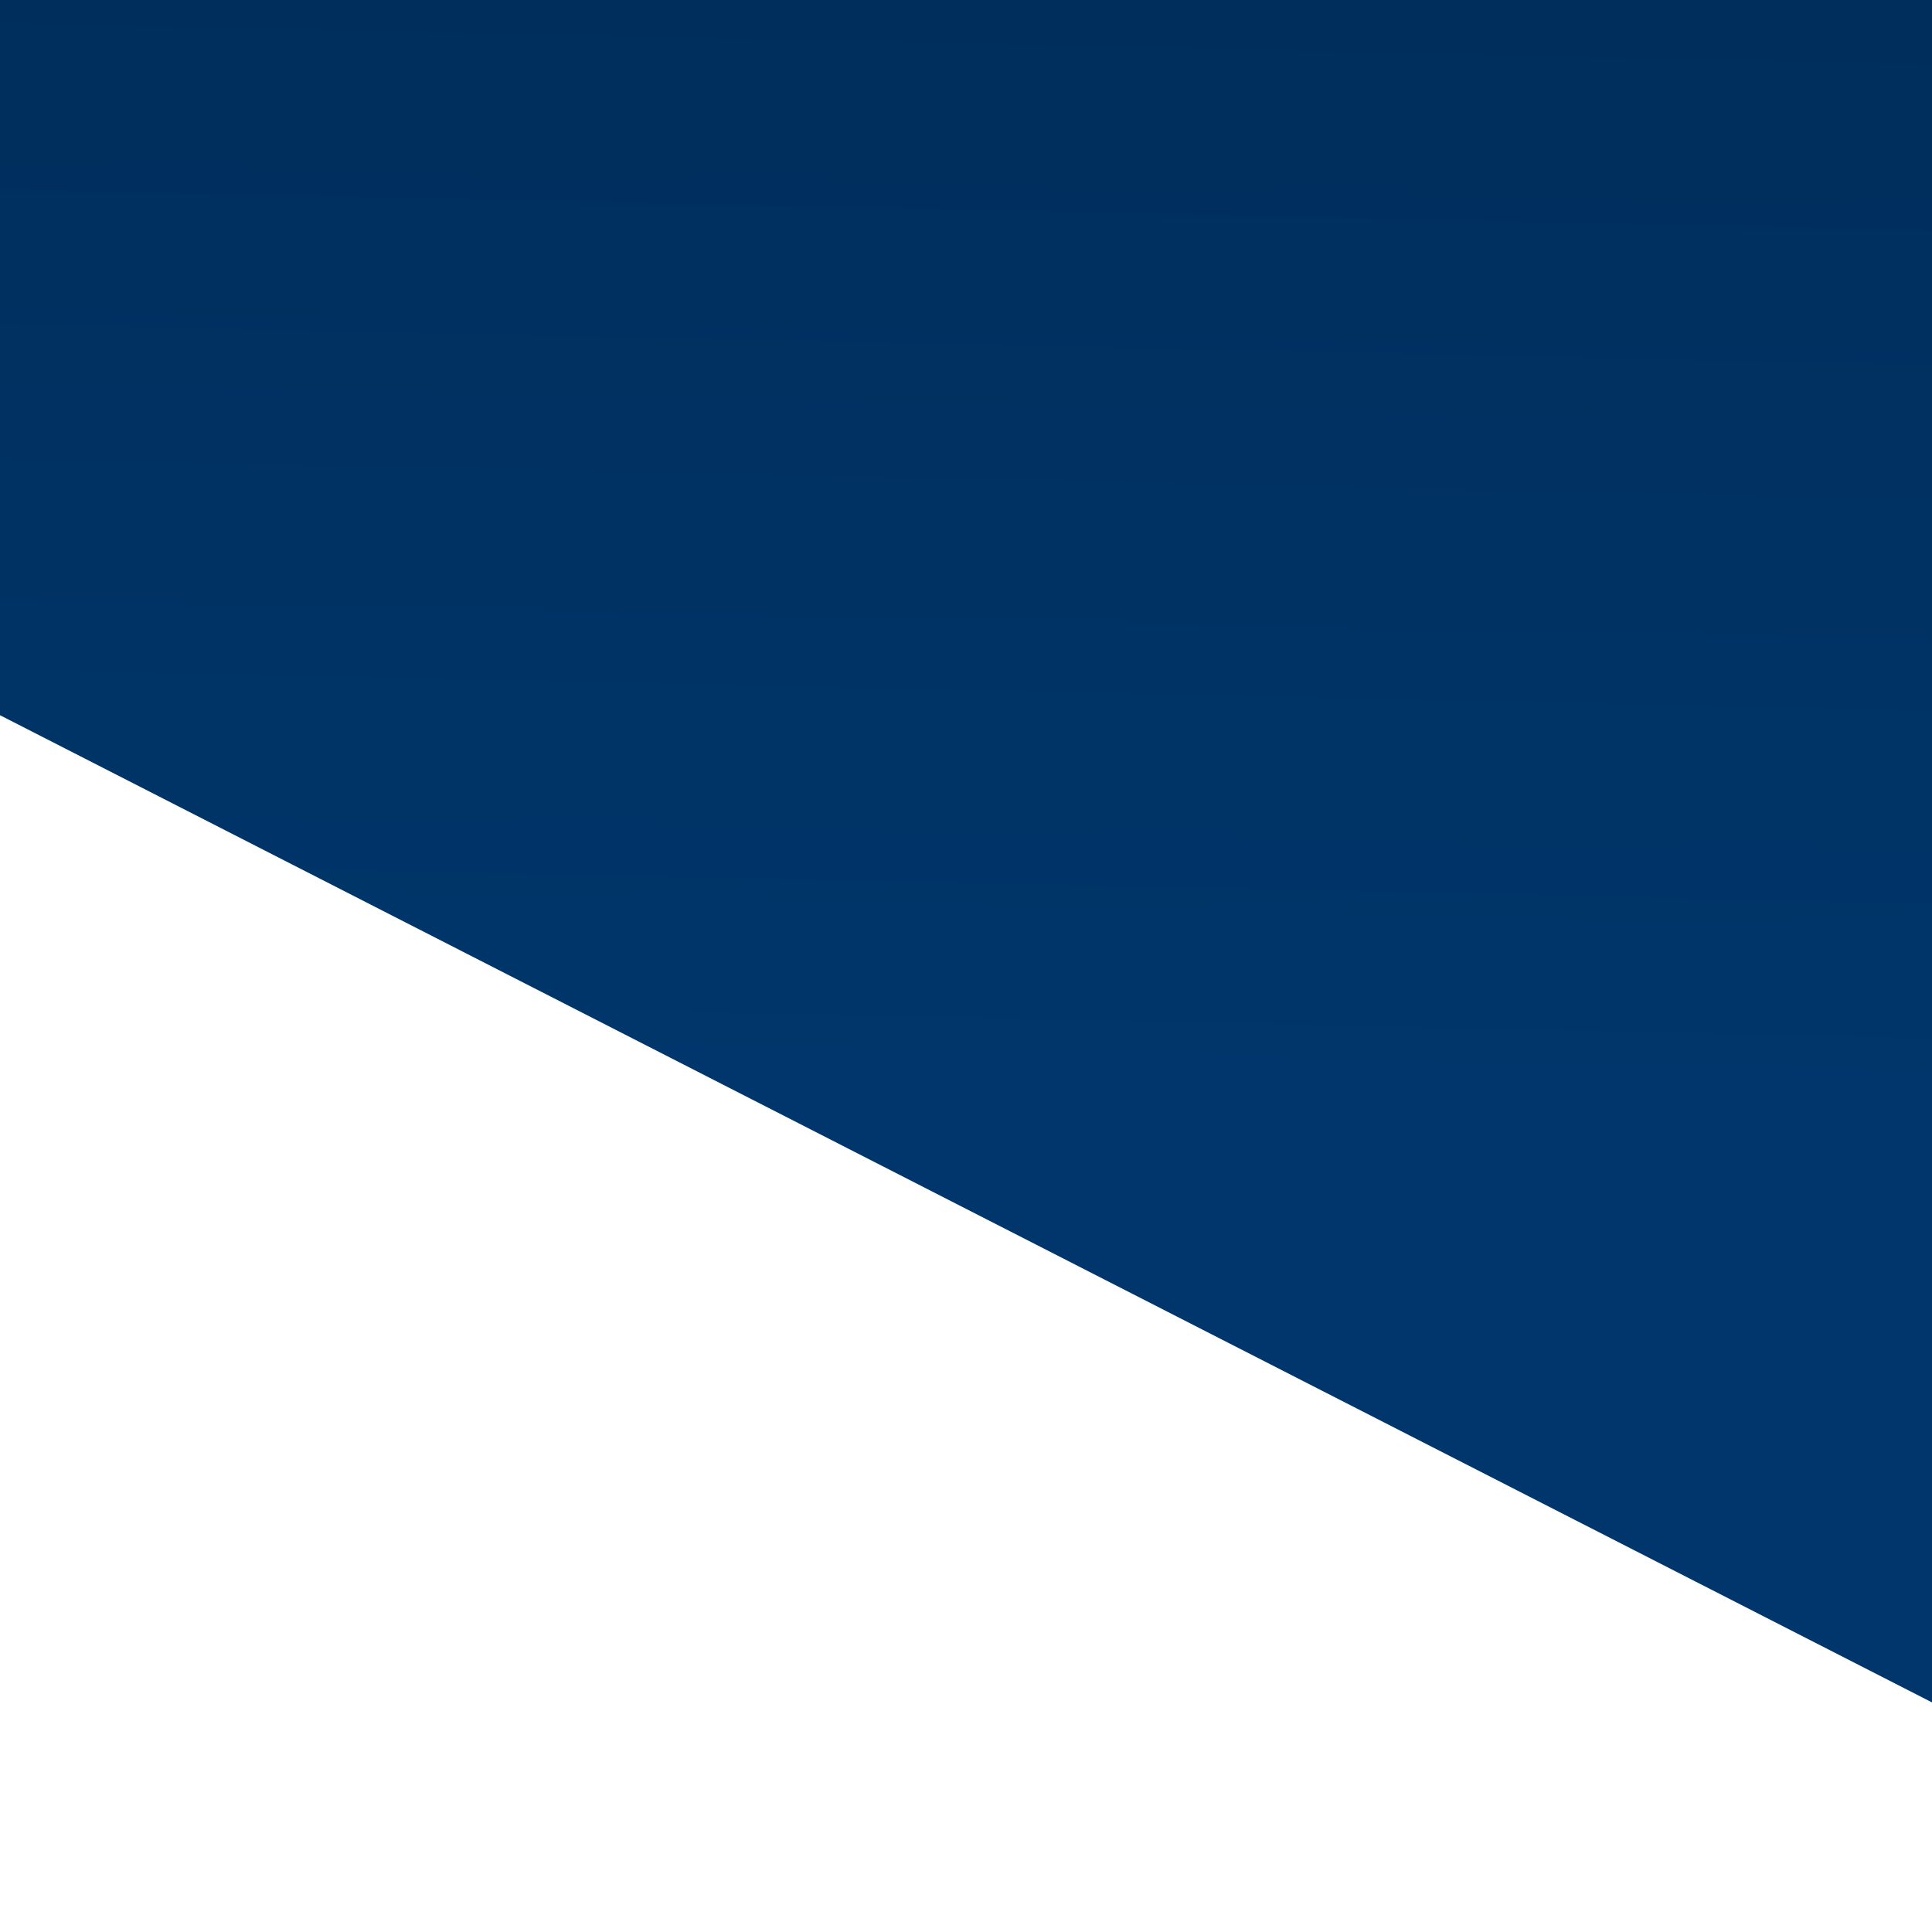 <?xml version="1.0" encoding="UTF-8" standalone="no"?>
<!DOCTYPE svg PUBLIC "-//W3C//DTD SVG 1.1//EN" "http://www.w3.org/Graphics/SVG/1.1/DTD/svg11.dtd">
<svg width="100%" height="100%" viewBox="0 0 1920 1920" version="1.1" xmlns="http://www.w3.org/2000/svg" xmlns:xlink="http://www.w3.org/1999/xlink" xml:space="preserve" xmlns:serif="http://www.serif.com/" style="fill-rule:evenodd;clip-rule:evenodd;stroke-linejoin:round;stroke-miterlimit:2;">
    <path id="background-shape" d="M0,0L1920,0L1920,1691.82L0,710.769L0,0Z" style="fill:url(#_Linear1);"/>
    <defs>
        <linearGradient id="_Linear1" x1="0" y1="0" x2="1" y2="0" gradientUnits="userSpaceOnUse" gradientTransform="matrix(-22.681,1080,-607.5,-12.758,960,0)"><stop offset="0" style="stop-color:rgb(0,46,92);stop-opacity:1"/><stop offset="1" style="stop-color:rgb(0,54,107);stop-opacity:1"/></linearGradient>
    </defs>
</svg>
